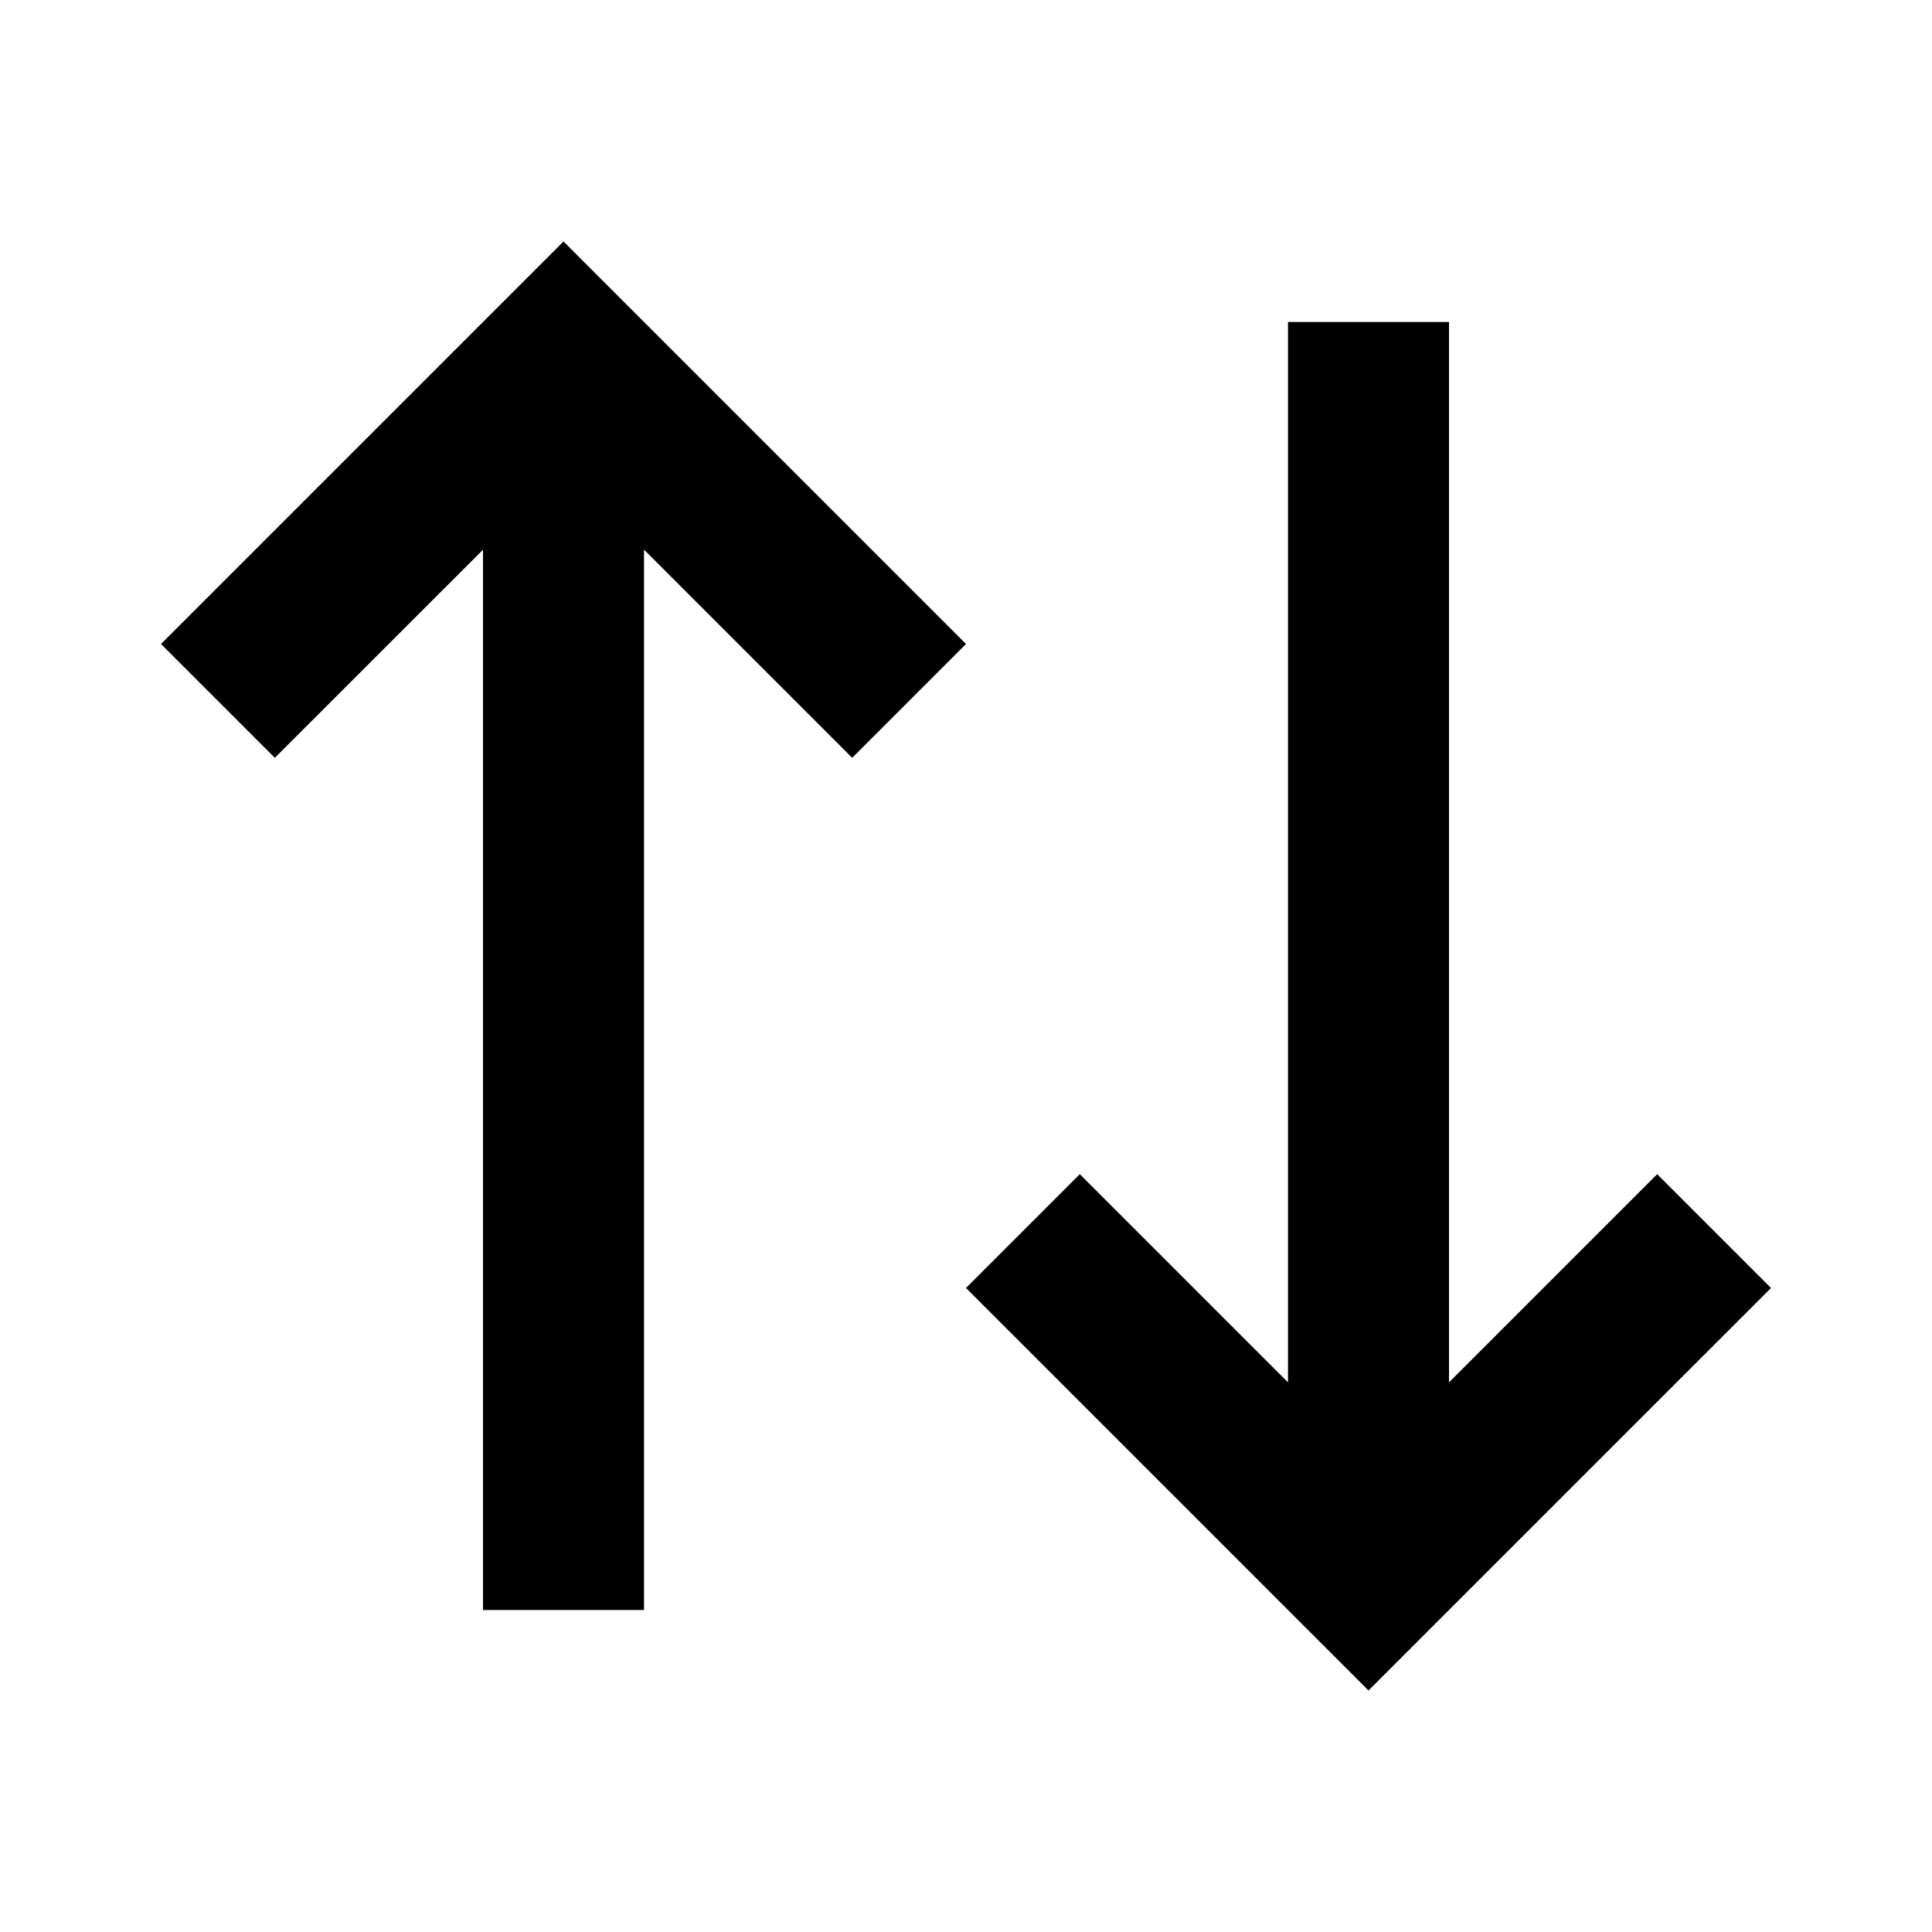 <svg width="24" height="24" viewBox="0 0 24 24" xmlns="http://www.w3.org/2000/svg">
    <path fill-rule="evenodd" clip-rule="evenodd" d="M18 4L18 17.172L20.586 14.586L22 16L17 21L12 16L13.414 14.586L16 17.172L16 4H18Z"/>
    <path fill-rule="evenodd" clip-rule="evenodd" d="M7 3L12 8L10.586 9.414L8 6.828L8 20L6 20L6 6.829L3.414 9.414L2 8L7 3Z"/>
</svg>
